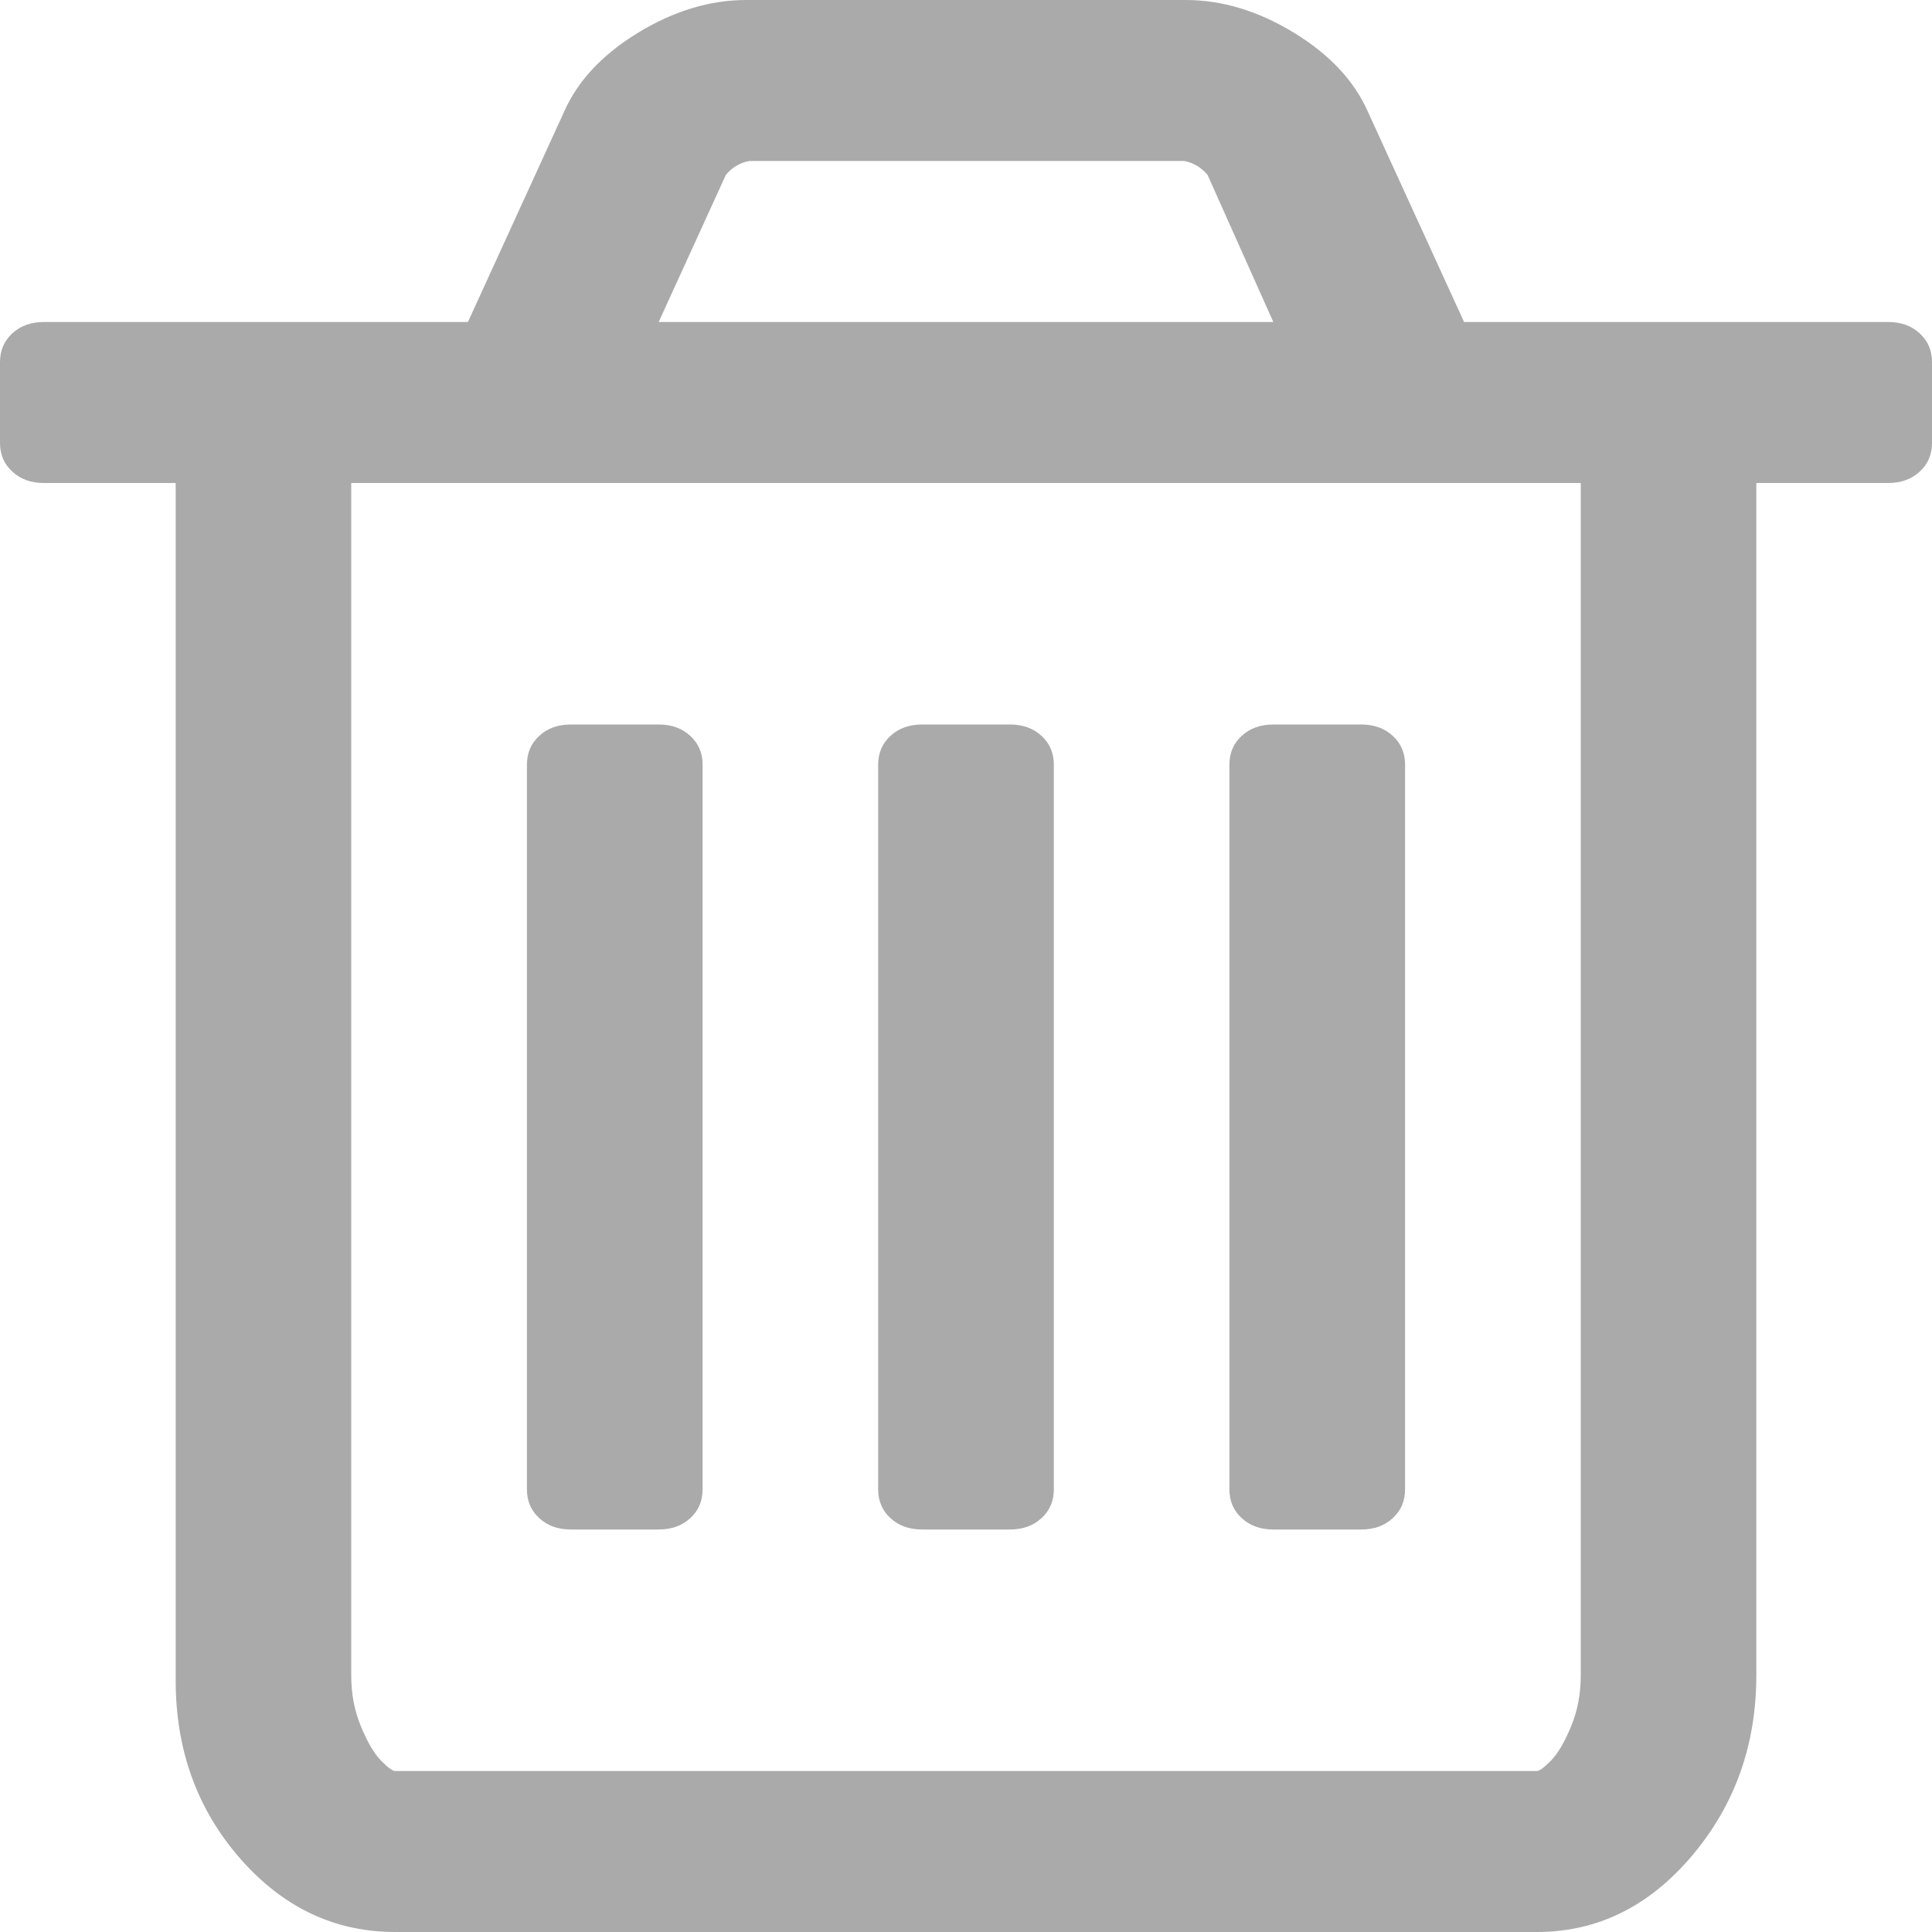 ﻿<?xml version="1.0" encoding="utf-8"?>
<svg version="1.1" xmlns:xlink="http://www.w3.org/1999/xlink" width="15px" height="15px" xmlns="http://www.w3.org/2000/svg">
  <g transform="matrix(1 0 0 1 -343 -159 )">
    <path d="M 5.359 5.713  C 5.423 5.771  5.455 5.846  5.455 5.938  L 5.455 11.562  C 5.455 11.654  5.423 11.729  5.359 11.787  C 5.295 11.846  5.213 11.875  5.114 11.875  L 4.432 11.875  C 4.332 11.875  4.251 11.846  4.187 11.787  C 4.123 11.729  4.091 11.654  4.091 11.562  L 4.091 5.938  C 4.091 5.846  4.123 5.771  4.187 5.713  C 4.251 5.654  4.332 5.625  4.432 5.625  L 5.114 5.625  C 5.213 5.625  5.295 5.654  5.359 5.713  Z M 8.086 5.713  C 8.15 5.771  8.182 5.846  8.182 5.938  L 8.182 11.562  C 8.182 11.654  8.15 11.729  8.086 11.787  C 8.022 11.846  7.94 11.875  7.841 11.875  L 7.159 11.875  C 7.06 11.875  6.978 11.846  6.914 11.787  C 6.85 11.729  6.818 11.654  6.818 11.562  L 6.818 5.938  C 6.818 5.846  6.85 5.771  6.914 5.713  C 6.978 5.654  7.06 5.625  7.159 5.625  L 7.841 5.625  C 7.94 5.625  8.022 5.654  8.086 5.713  Z M 10.813 5.713  C 10.877 5.771  10.909 5.846  10.909 5.938  L 10.909 11.562  C 10.909 11.654  10.877 11.729  10.813 11.787  C 10.749 11.846  10.668 11.875  10.568 11.875  L 9.886 11.875  C 9.787 11.875  9.705 11.846  9.641 11.787  C 9.577 11.729  9.545 11.654  9.545 11.562  L 9.545 5.938  C 9.545 5.846  9.577 5.771  9.641 5.713  C 9.705 5.654  9.787 5.625  9.886 5.625  L 10.568 5.625  C 10.668 5.625  10.749 5.654  10.813 5.713  Z M 12.198 13.403  C 12.248 13.283  12.273 13.151  12.273 13.008  L 12.273 3.75  L 2.727 3.75  L 2.727 13.008  C 2.727 13.151  2.752 13.283  2.802 13.403  C 2.852 13.524  2.903 13.612  2.956 13.667  C 3.01 13.722  3.047 13.75  3.068 13.75  L 11.932 13.75  C 11.953 13.75  11.99 13.722  12.044 13.667  C 12.097 13.612  12.148 13.524  12.198 13.403  Z M 5.636 1.357  L 5.114 2.5  L 9.886 2.5  L 9.375 1.357  C 9.325 1.299  9.265 1.263  9.194 1.25  L 5.817 1.25  C 5.746 1.263  5.685 1.299  5.636 1.357  Z M 14.904 2.588  C 14.968 2.646  15 2.721  15 2.812  L 15 3.438  C 15 3.529  14.968 3.604  14.904 3.662  C 14.84 3.721  14.759 3.75  14.659 3.75  L 13.636 3.75  L 13.636 13.008  C 13.636 13.548  13.469 14.015  13.136 14.409  C 12.802 14.803  12.401 15  11.932 15  L 3.068 15  C 2.599 15  2.198 14.81  1.864 14.429  C 1.531 14.048  1.364 13.587  1.364 13.047  L 1.364 3.75  L 0.341 3.75  C 0.241 3.75  0.16 3.721  0.096 3.662  C 0.032 3.604  0 3.529  0 3.438  L 0 2.812  C 0 2.721  0.032 2.646  0.096 2.588  C 0.16 2.529  0.241 2.5  0.341 2.5  L 3.633 2.5  L 4.379 0.869  C 4.485 0.628  4.677 0.423  4.954 0.254  C 5.231 0.085  5.511 0  5.795 0  L 9.205 0  C 9.489 0  9.769 0.085  10.046 0.254  C 10.323 0.423  10.515 0.628  10.621 0.869  L 11.367 2.5  L 14.659 2.5  C 14.759 2.5  14.84 2.529  14.904 2.588  Z " fill-rule="nonzero" fill="#aaaaaa" stroke="none" transform="matrix(1 0 0 1 343 159 )" />
  </g>
</svg>